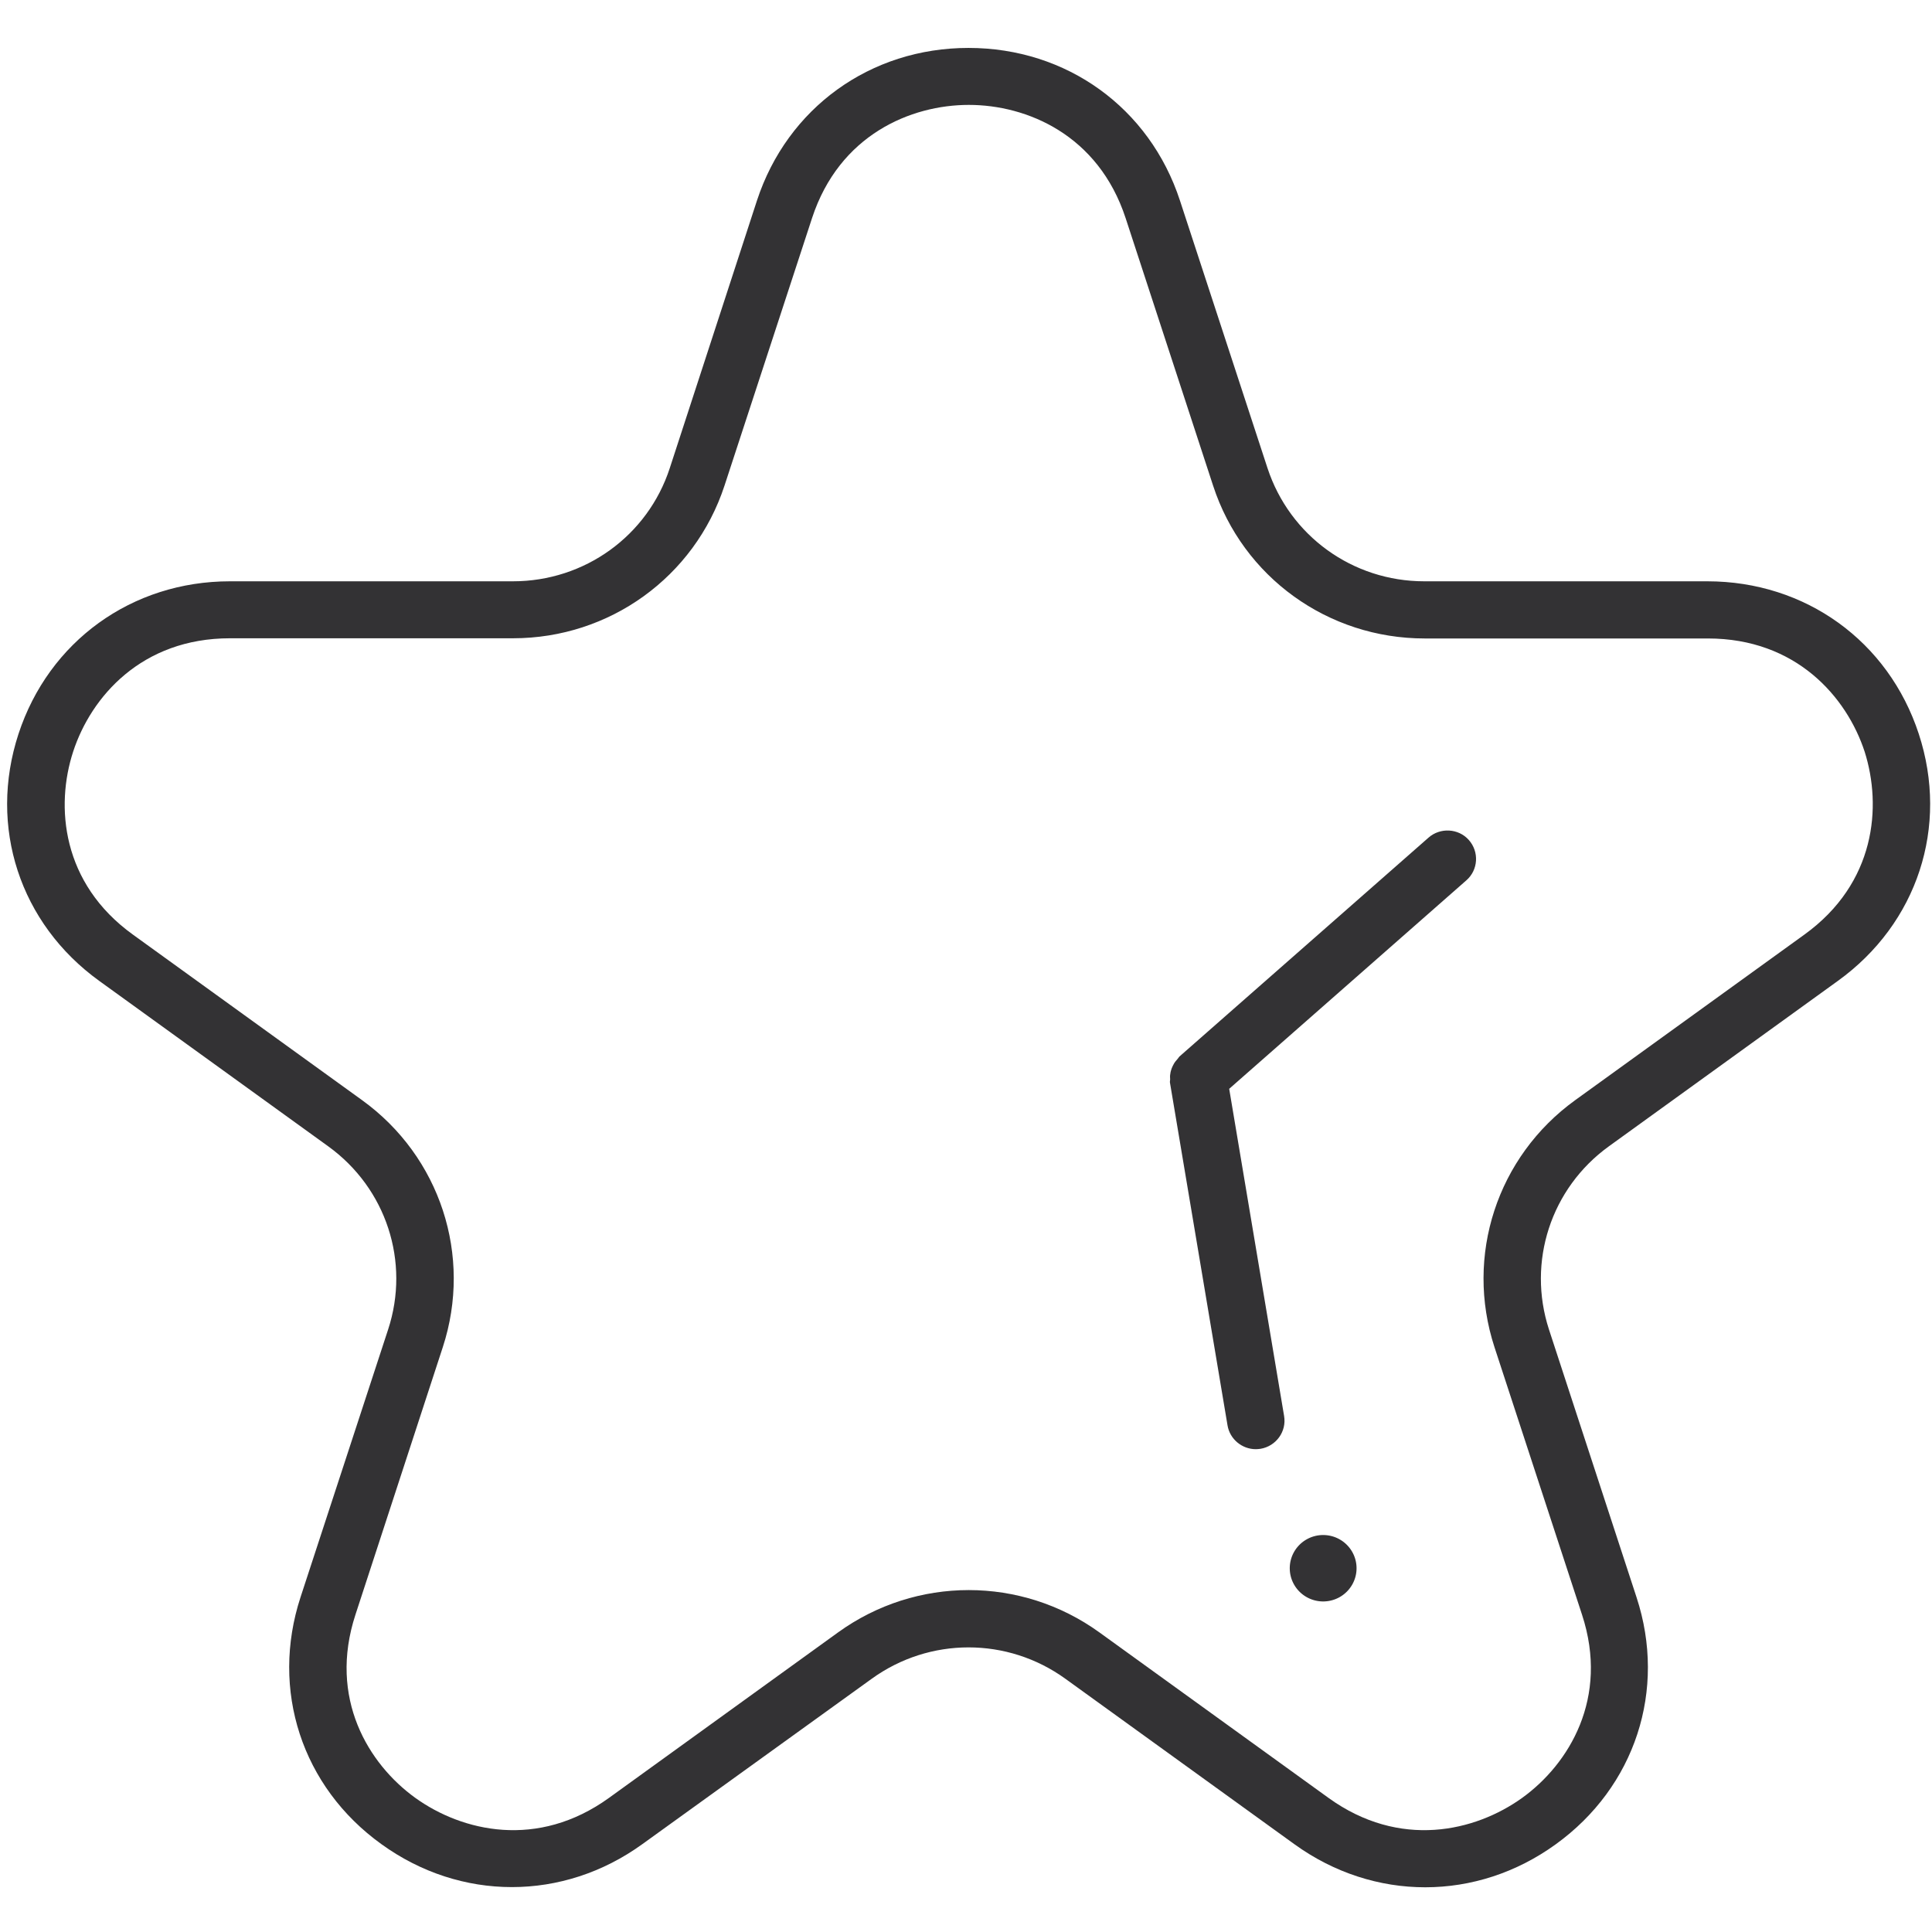 <?xml version="1.0" standalone="no"?><!DOCTYPE svg PUBLIC "-//W3C//DTD SVG 1.1//EN" "http://www.w3.org/Graphics/SVG/1.1/DTD/svg11.dtd"><svg t="1589789372552" class="icon" viewBox="0 0 1024 1024" version="1.1" xmlns="http://www.w3.org/2000/svg" p-id="3518" xmlns:xlink="http://www.w3.org/1999/xlink" width="200" height="200"><defs><style type="text/css"></style></defs><path d="M1017 389c-16.1-49.2-60.1-80.9-112.1-80.9h-150c-38 0-71.3-24.1-83.1-60l-46.4-141.8c-16.1-49.2-60.1-80.9-112.1-80.9s-96 31.8-112.1 80.9L355 248.1c-11.7 35.9-45.1 60-83.1 60h-150c-52 0-96 31.8-112.1 80.9-16.1 49.2 0.7 100.5 42.8 130.9L174 607.6c30.7 22.2 43.5 61.2 31.7 97.1l-46.4 141.8c-16.1 49.2 0.7 100.6 42.8 130.9 21 15.2 45.1 22.8 69.2 22.8s48.2-7.6 69.2-22.8L462 889.8c30.7-22.2 72-22.2 102.7 0l121.4 87.7c42.1 30.4 96.5 30.4 138.5 0 42.1-30.4 58.9-81.8 42.8-130.9L821 704.7c-11.7-35.9 1-74.9 31.7-97.1l121.4-87.7c42.2-30.4 59-81.8 42.9-130.9z m-60.7 106.4l-121.4 87.7c-41.4 29.9-58.6 82.5-42.8 130.9l46.4 141.8c14.5 44.2-6.9 79.2-31.7 97.1-24.9 17.9-64.9 27.3-102.7 0l-121.4-87.7c-41.4-29.9-97.1-29.9-138.5 0l-121.4 87.7c-37.8 27.3-77.8 17.9-102.7 0-24.8-17.9-46.2-52.8-31.7-97.1L234.7 714c15.8-48.4-1.4-101-42.8-130.9L70.5 495.4c-37.9-27.3-41.2-68.1-31.7-97.1 9.5-29 36.3-60 83.1-60h150c51.2 0 96.2-32.5 112.1-80.9l46.4-141.8c14.5-44.2 52.4-60 83.1-60s68.6 15.8 83.1 60L643 257.5c15.8 48.4 60.9 80.9 112.1 80.9h150.1c46.8 0 73.6 31 83.1 60 9.2 29 5.9 69.7-32 97z" fill="#333234" p-id="3519"></path><path d="M757.1 444l-132 116c-0.4 0.4-0.6 0.9-1 1.3-0.7 0.8-1.4 1.6-1.9 2.5-0.5 0.8-0.8 1.6-1.2 2.5-0.3 0.9-0.6 1.8-0.7 2.8-0.2 1-0.2 2-0.1 3 0 0.6-0.2 1.1-0.1 1.7l30.5 181.6c1.2 7.4 7.7 12.7 15 12.7 0.8 0 1.7-0.1 2.5-0.2 8.3-1.4 13.9-9.2 12.5-17.4l-29.1-173.4 125.7-110.5c6.3-5.5 6.9-15.1 1.3-21.4-5.5-6.2-15.2-6.7-21.4-1.2z" fill="#333234" p-id="3520"></path><path d="M683.6 831.2a17.7 17.6 0 1 0 35.4 0 17.7 17.6 0 1 0-35.4 0Z" fill="#333234" p-id="3521"></path></svg>